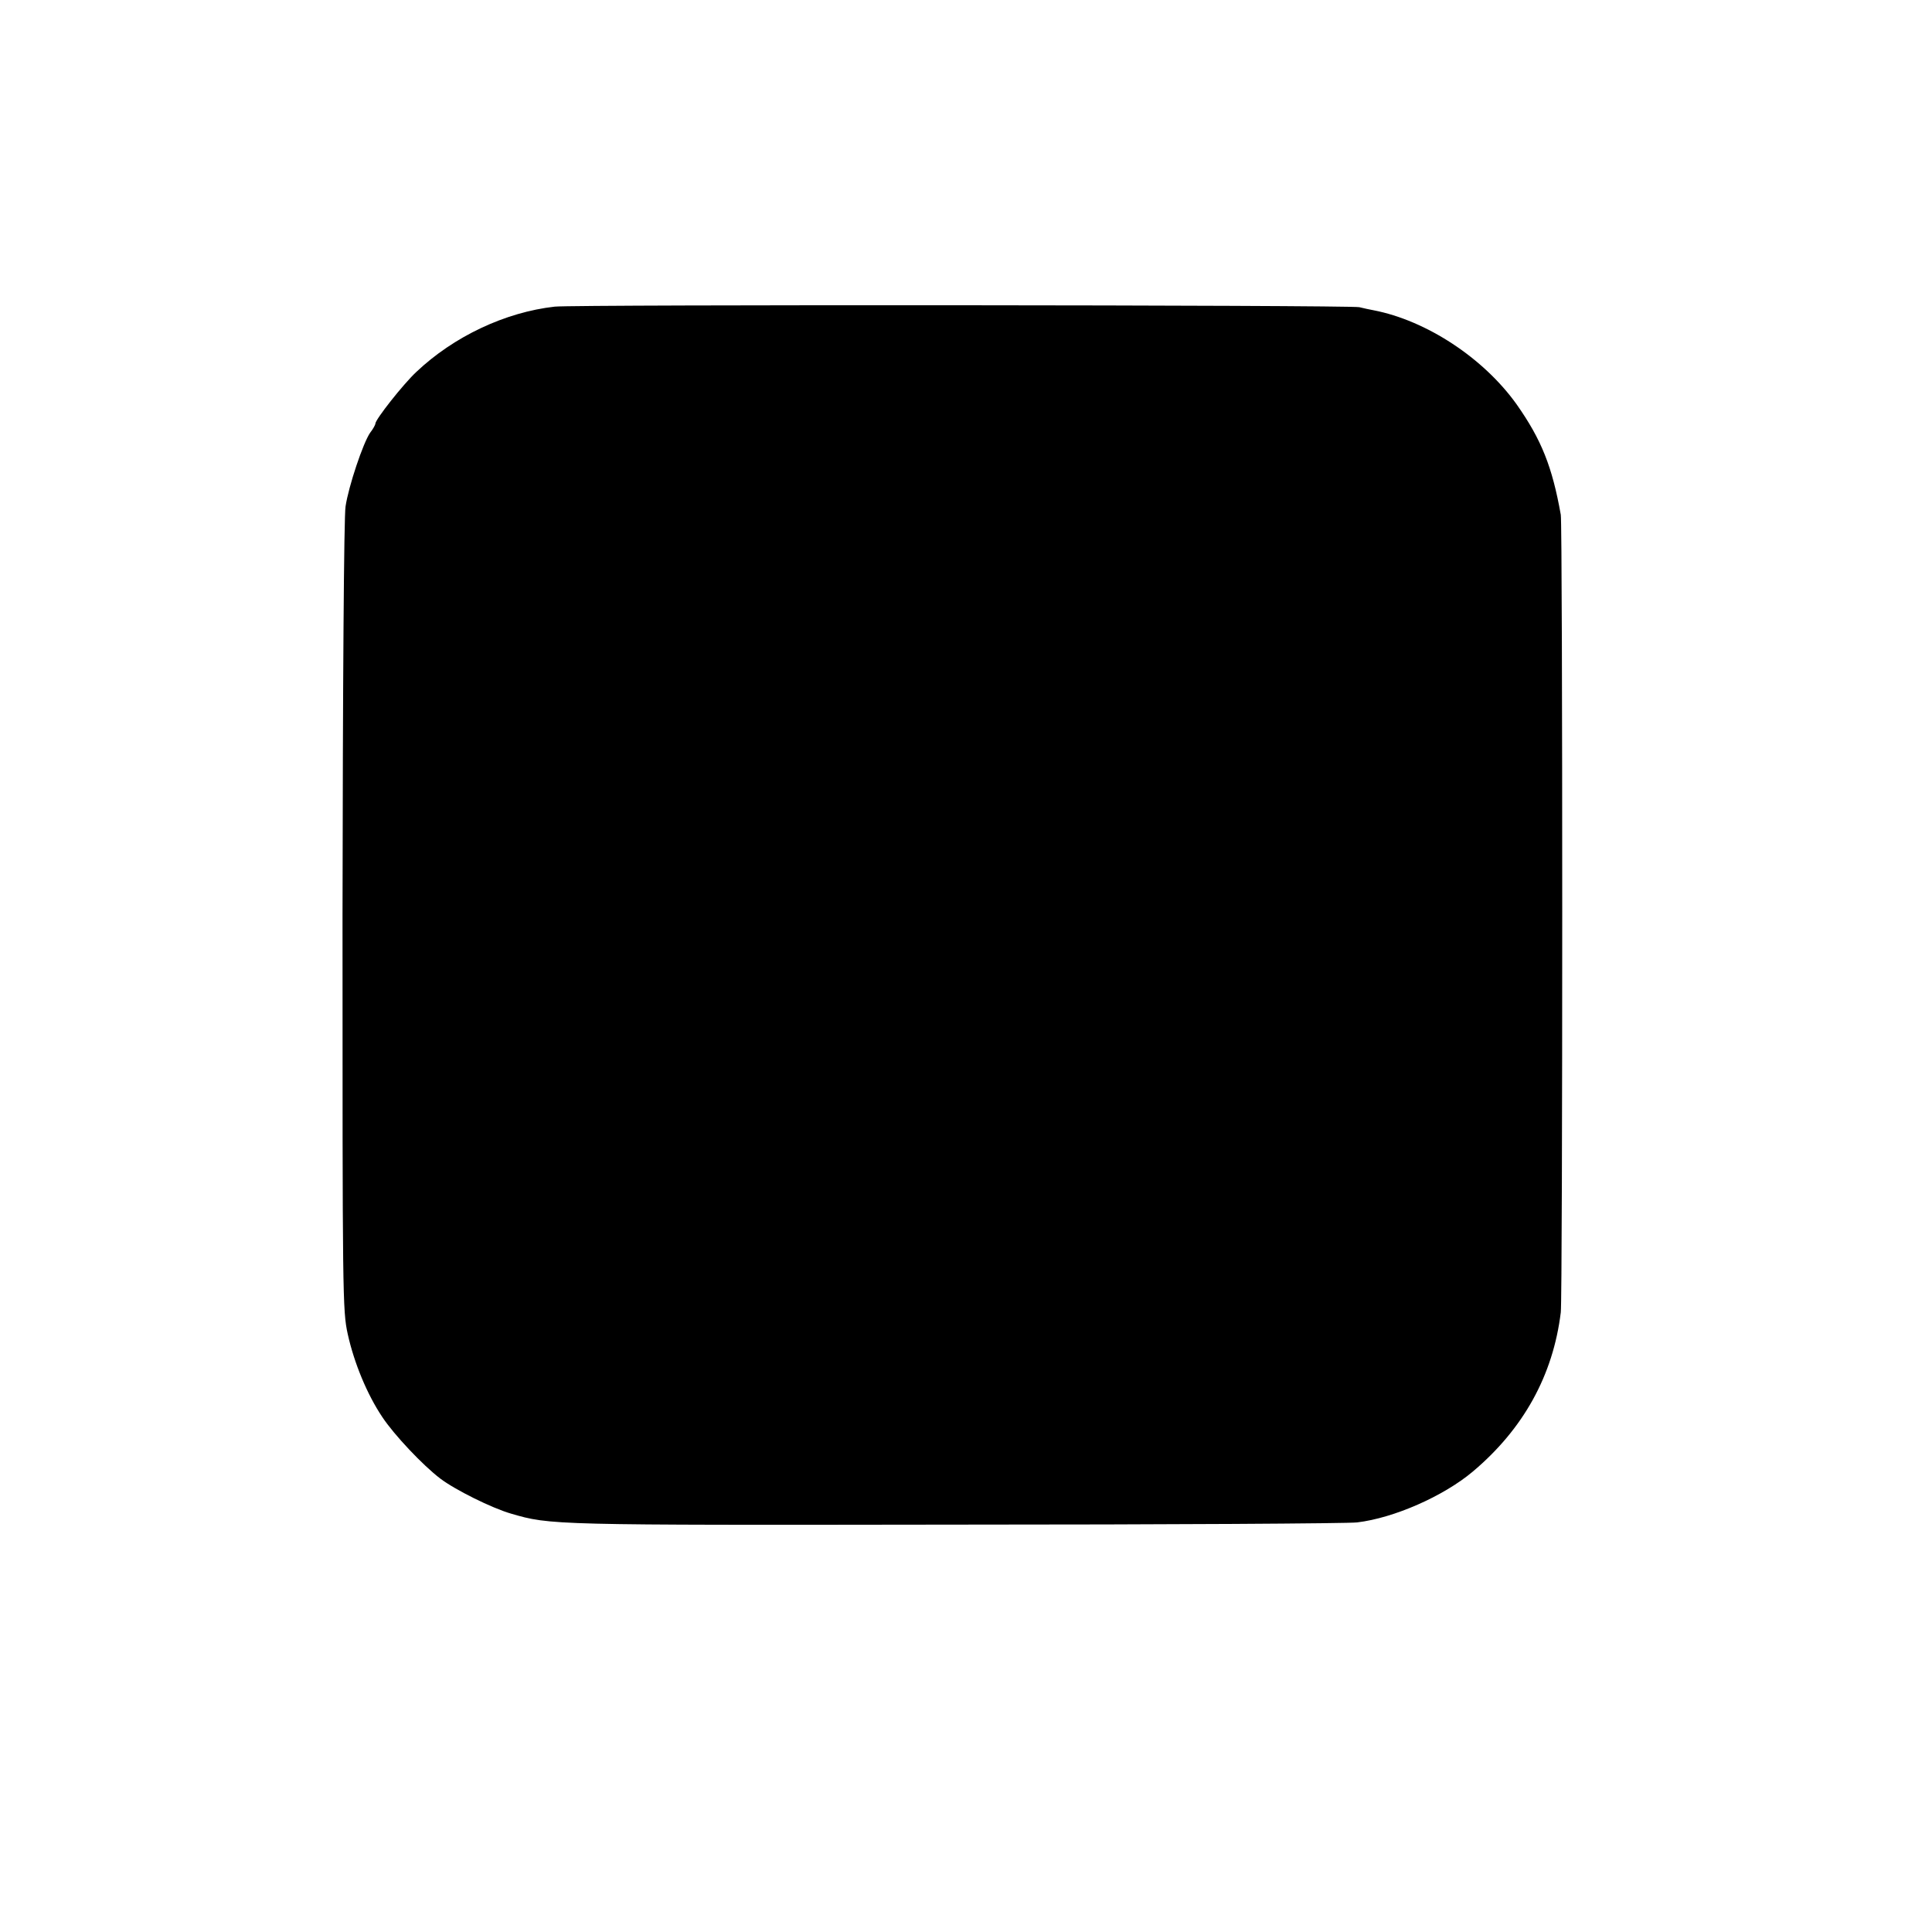 <?xml version="1.0" standalone="no"?>
<!DOCTYPE svg PUBLIC "-//W3C//DTD SVG 20010904//EN"
 "http://www.w3.org/TR/2001/REC-SVG-20010904/DTD/svg10.dtd">
<svg version="1.0" xmlns="http://www.w3.org/2000/svg"
 width="700pt" height="700pt" viewBox="0 0 700 700"
 preserveAspectRatio="xMidYMid meet">
<g transform="translate(0,700) scale(0.1,-0.1)"
fill="#000000" stroke="none">
<path d="M2010 5889 c-179 -20 -366 -108 -502 -237 -48 -45 -148 -172 -148
-187 0 -4 -8 -19 -19 -33 -25 -36 -78 -193 -89 -267 -6 -35 -10 -645 -11
-1485 0 -1377 0 -1428 19 -1514 23 -104 70 -218 125 -300 43 -65 147 -175 210
-223 54 -41 187 -107 256 -127 144 -42 145 -42 1609 -40 773 0 1428 4 1457 8
134 16 313 95 419 184 183 154 291 348 319 577 7 54 7 2852 0 2890 -31 174
-70 272 -160 400 -120 168 -327 304 -519 341 -12 2 -34 7 -51 11 -37 8 -2838
10 -2915 2z"/>
</g>
</svg>
